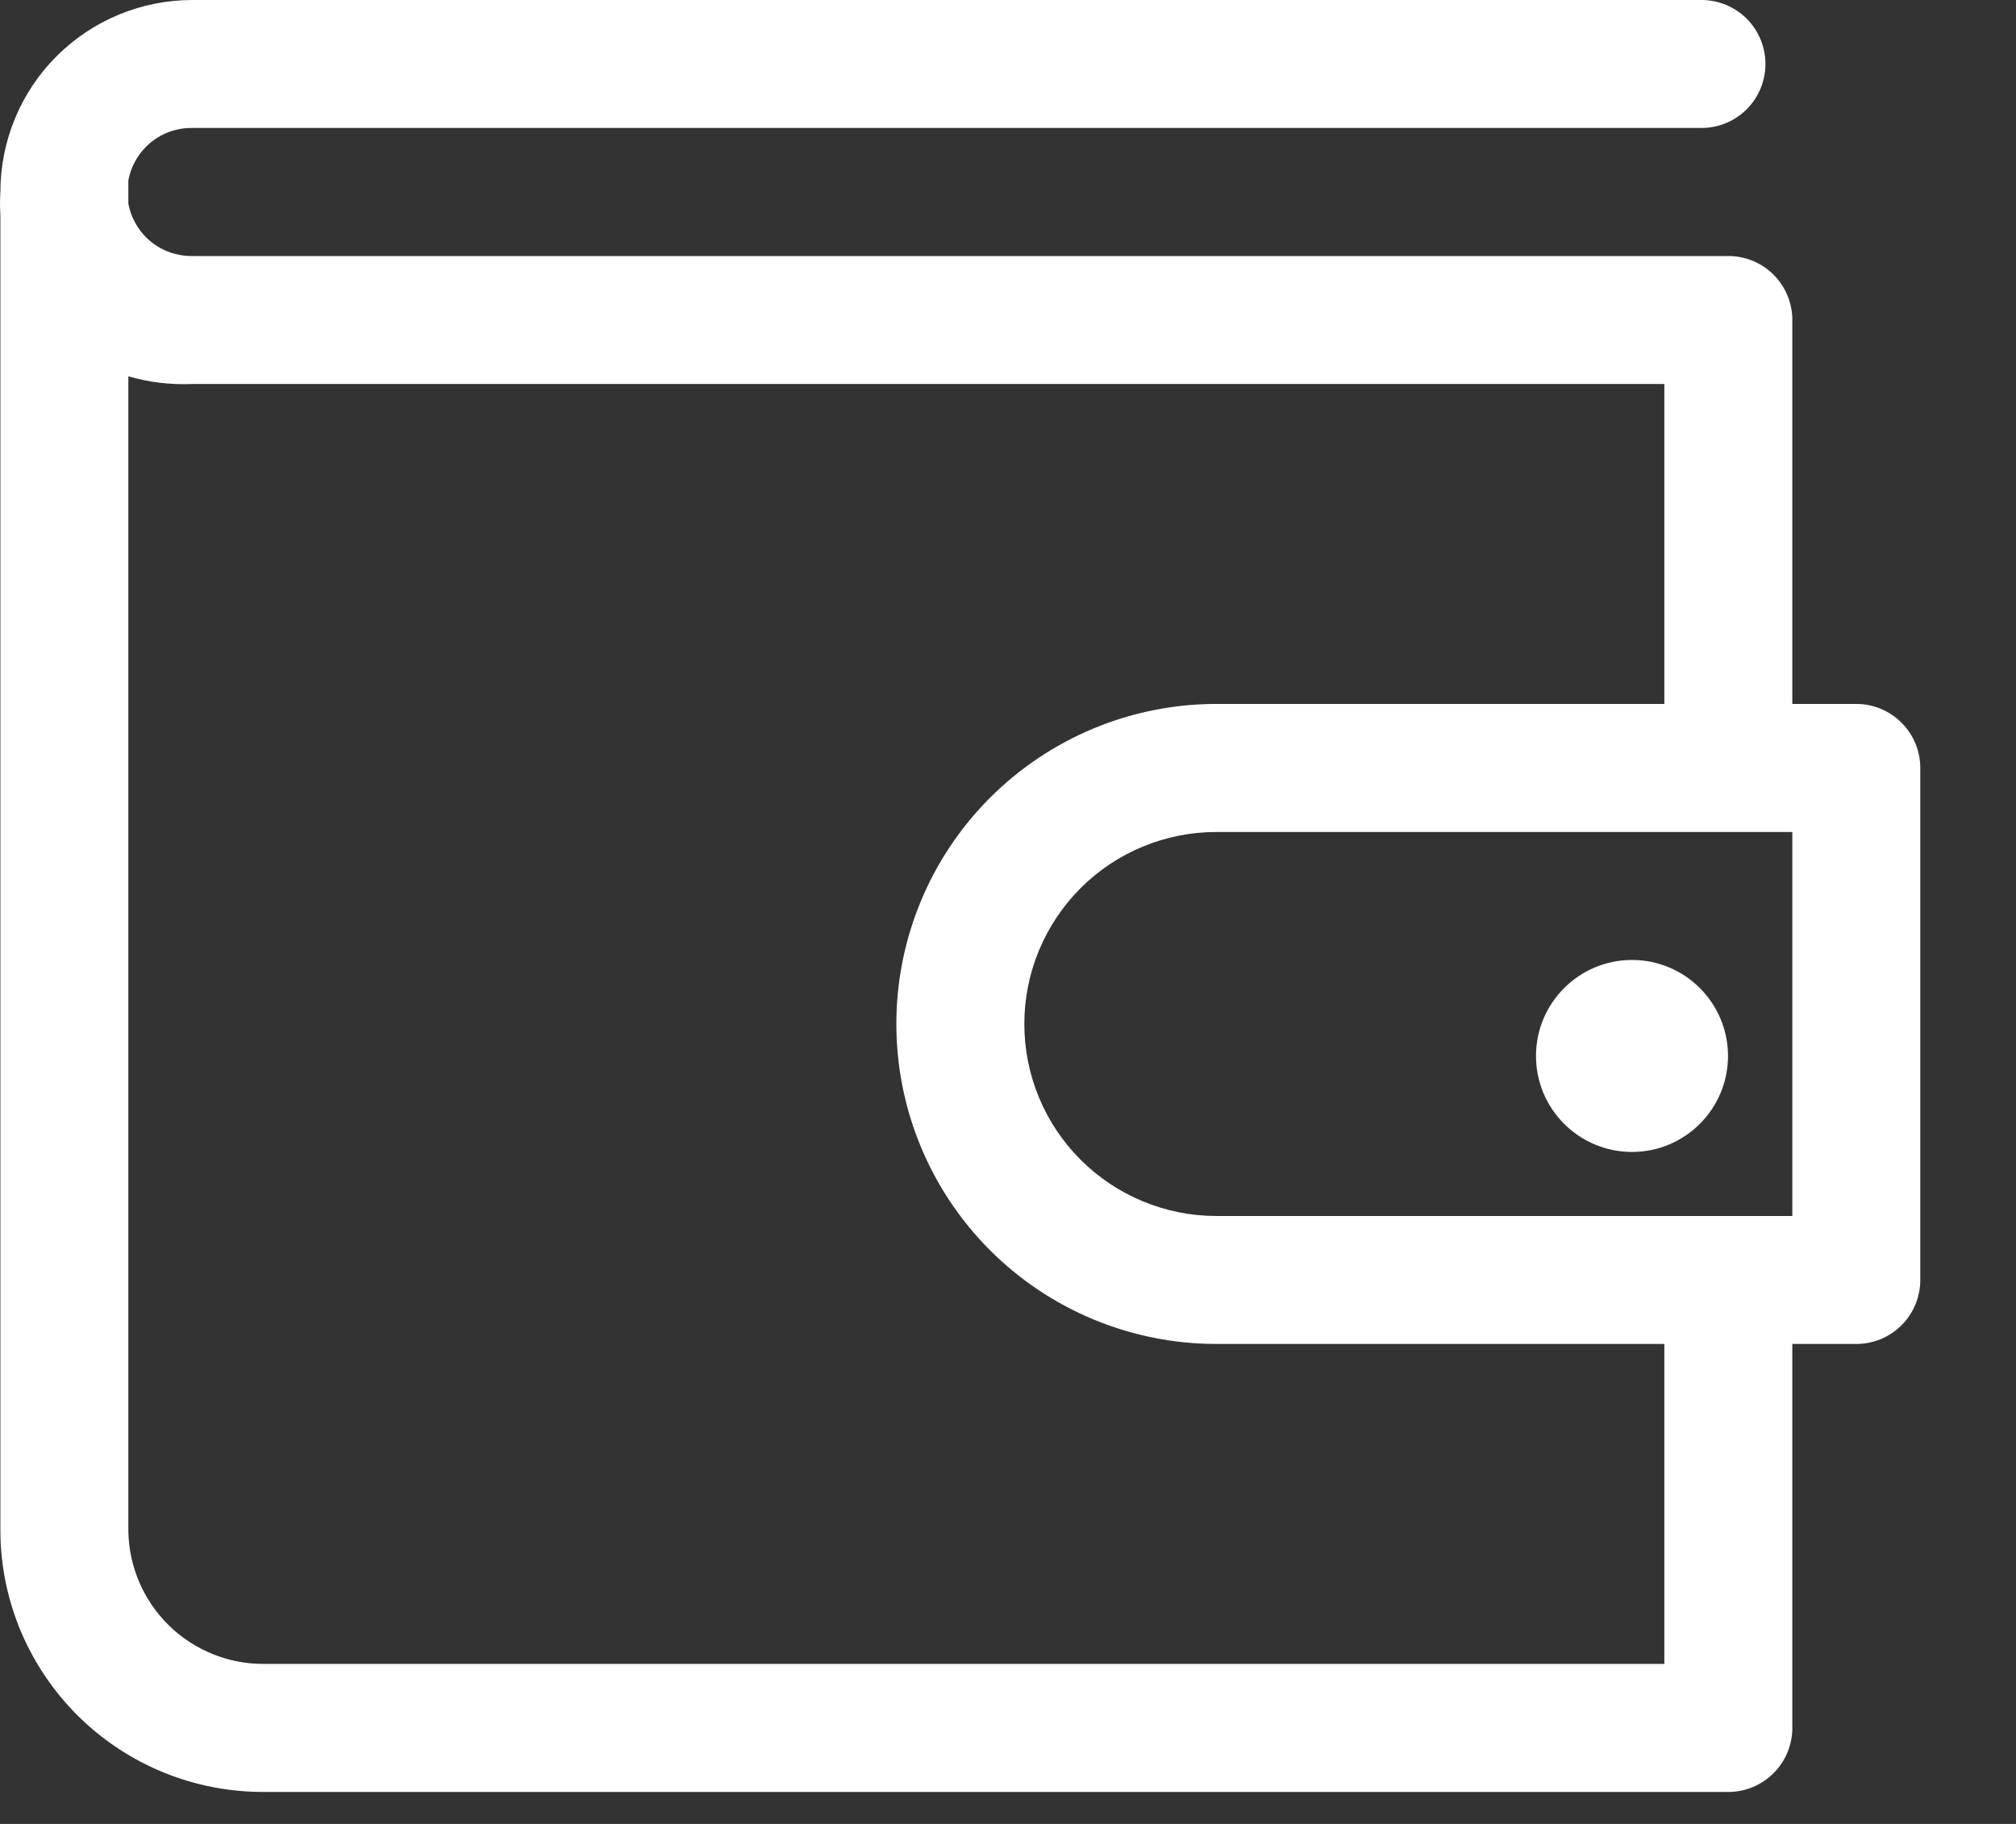 <svg width="21" height="19" viewBox="0 0 21 19" fill="none" xmlns="http://www.w3.org/2000/svg">
<rect x="0" y="0" width="21" height="19" fill="#333333" stroke="none"/>
<path d="M17 12C17.552 12 18 11.552 18 11C18 10.448 17.552 10 17 10C16.448 10 16 10.448 16 11C16 11.552 16.448 12 17 12Z" fill="white"/>
<path d="M19.337 7.333H18.67V3.333C18.67 3.157 18.6 2.987 18.475 2.862C18.35 2.737 18.18 2.667 18.003 2.667H2.004C1.846 2.669 1.692 2.616 1.57 2.516C1.448 2.415 1.365 2.275 1.337 2.12V1.88C1.365 1.725 1.448 1.585 1.57 1.484C1.692 1.384 1.846 1.331 2.004 1.333H17.724C17.9 1.333 18.07 1.263 18.195 1.138C18.32 1.013 18.39 0.843 18.39 0.667C18.39 0.49 18.32 0.32 18.195 0.195C18.07 0.07 17.9 0 17.724 0H2.004C1.473 0 0.964 0.211 0.589 0.586C0.214 0.961 0.004 1.47 0.004 2C-0.001 2.08 -0.001 2.16 0.004 2.24V15.953C0.006 16.312 0.079 16.667 0.219 16.998C0.359 17.328 0.563 17.628 0.818 17.88C1.074 18.132 1.377 18.331 1.709 18.466C2.042 18.601 2.398 18.669 2.757 18.667H18.003C18.18 18.667 18.35 18.596 18.475 18.471C18.6 18.346 18.67 18.177 18.67 18V14H19.337C19.514 14 19.683 13.93 19.808 13.805C19.933 13.68 20.003 13.51 20.003 13.333V8C20.003 7.823 19.933 7.654 19.808 7.529C19.683 7.404 19.514 7.333 19.337 7.333ZM17.337 17.333H2.757C2.386 17.337 2.029 17.194 1.763 16.936C1.497 16.677 1.344 16.324 1.337 15.953V3.92C1.553 3.983 1.778 4.01 2.004 4H17.337V7.333H12.67C11.786 7.333 10.938 7.685 10.313 8.31C9.688 8.935 9.337 9.783 9.337 10.667C9.337 11.551 9.688 12.399 10.313 13.024C10.938 13.649 11.786 14 12.67 14H17.337V17.333ZM18.67 12.667H12.67C12.14 12.667 11.631 12.456 11.256 12.081C10.881 11.706 10.67 11.197 10.67 10.667C10.67 10.136 10.881 9.628 11.256 9.252C11.631 8.877 12.14 8.667 12.67 8.667H18.67V12.667Z" fill="white"/>
</svg>
